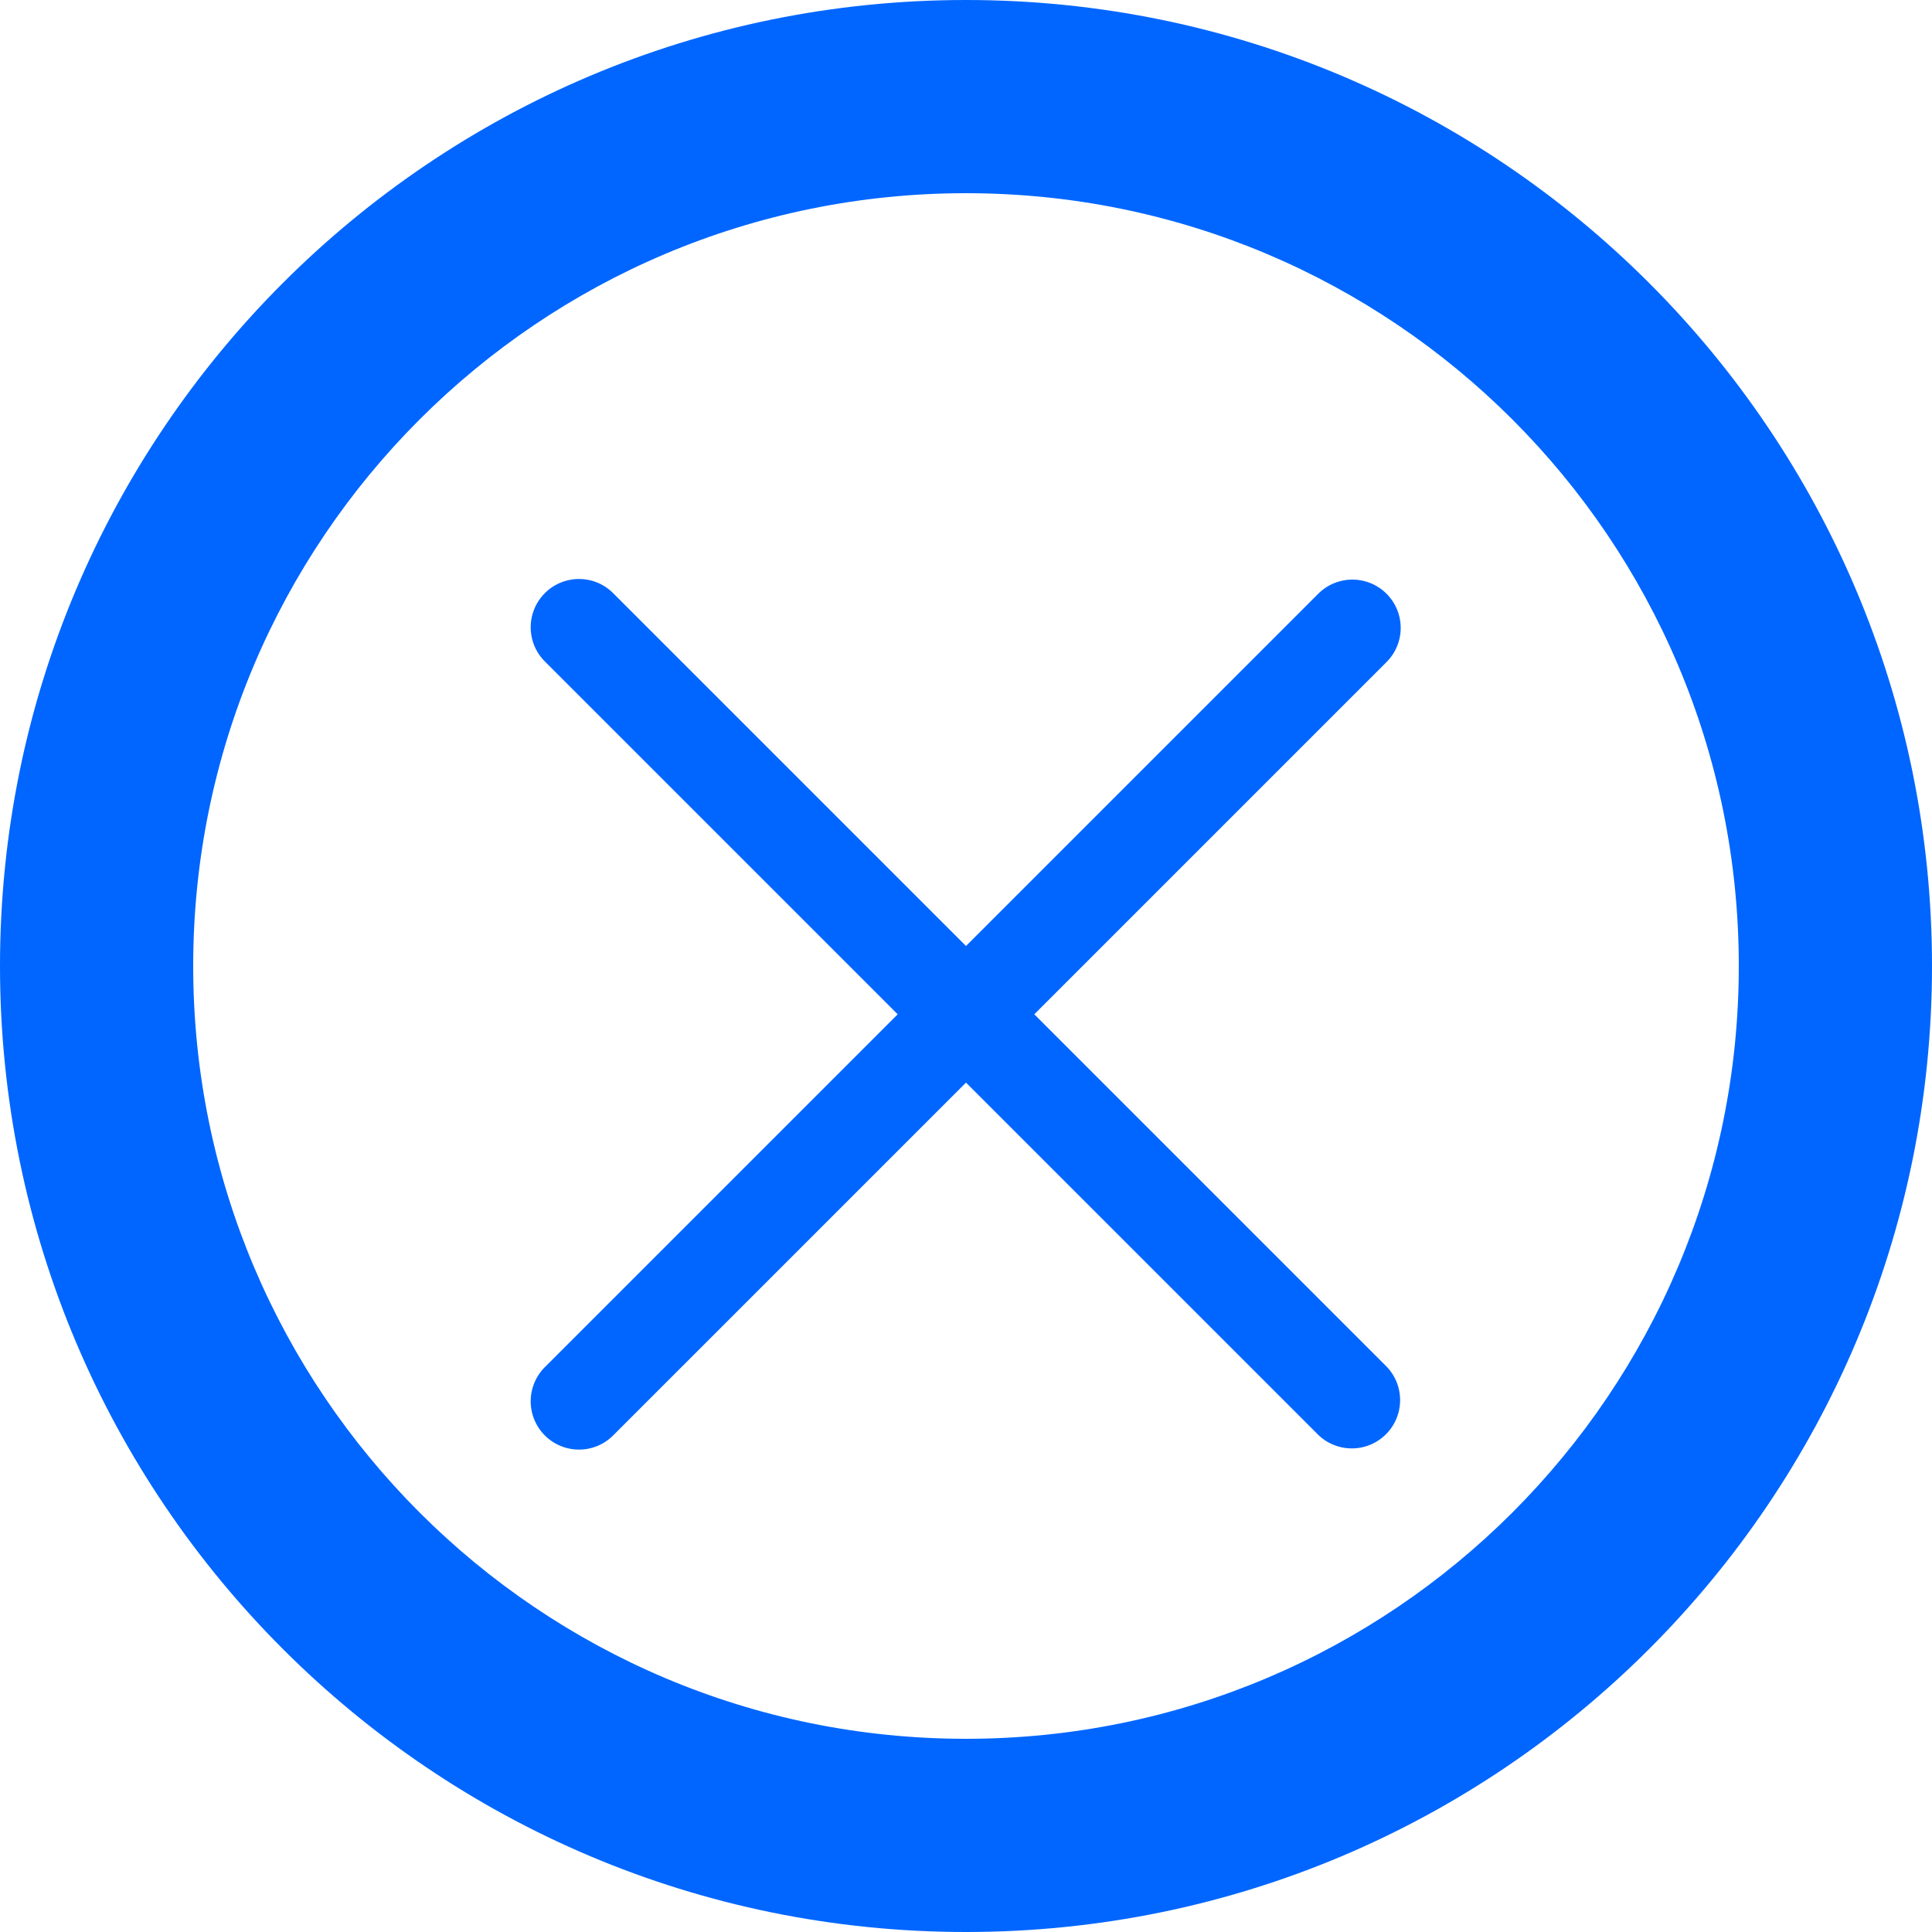 <svg width="40" height="40" viewBox="0 0 40 40" fill="none" xmlns="http://www.w3.org/2000/svg">
  <path d="M20 0C8.954 0 0 8.954 0 20s8.954 20 20 20 20-8.954 20-20S31.046 0 20 0zm0 36c-8.837 0-16-7.163-16-16S11.163 4 20 4s16 7.163 16 16-7.163 16-16 16z" fill="#0066FF"/>
  <path d="M28.707 12.293a1 1 0 0 0-1.414 0L20 19.586l-7.293-7.293a1 1 0 1 0-1.414 1.414L18.586 21l-7.293 7.293a1 1 0 1 0 1.414 1.414L20 22.414l7.293 7.293a1 1 0 0 0 1.414-1.414L21.414 21l7.293-7.293a1 1 0 0 0 0-1.414z" fill="#0066FF"/>
</svg>

